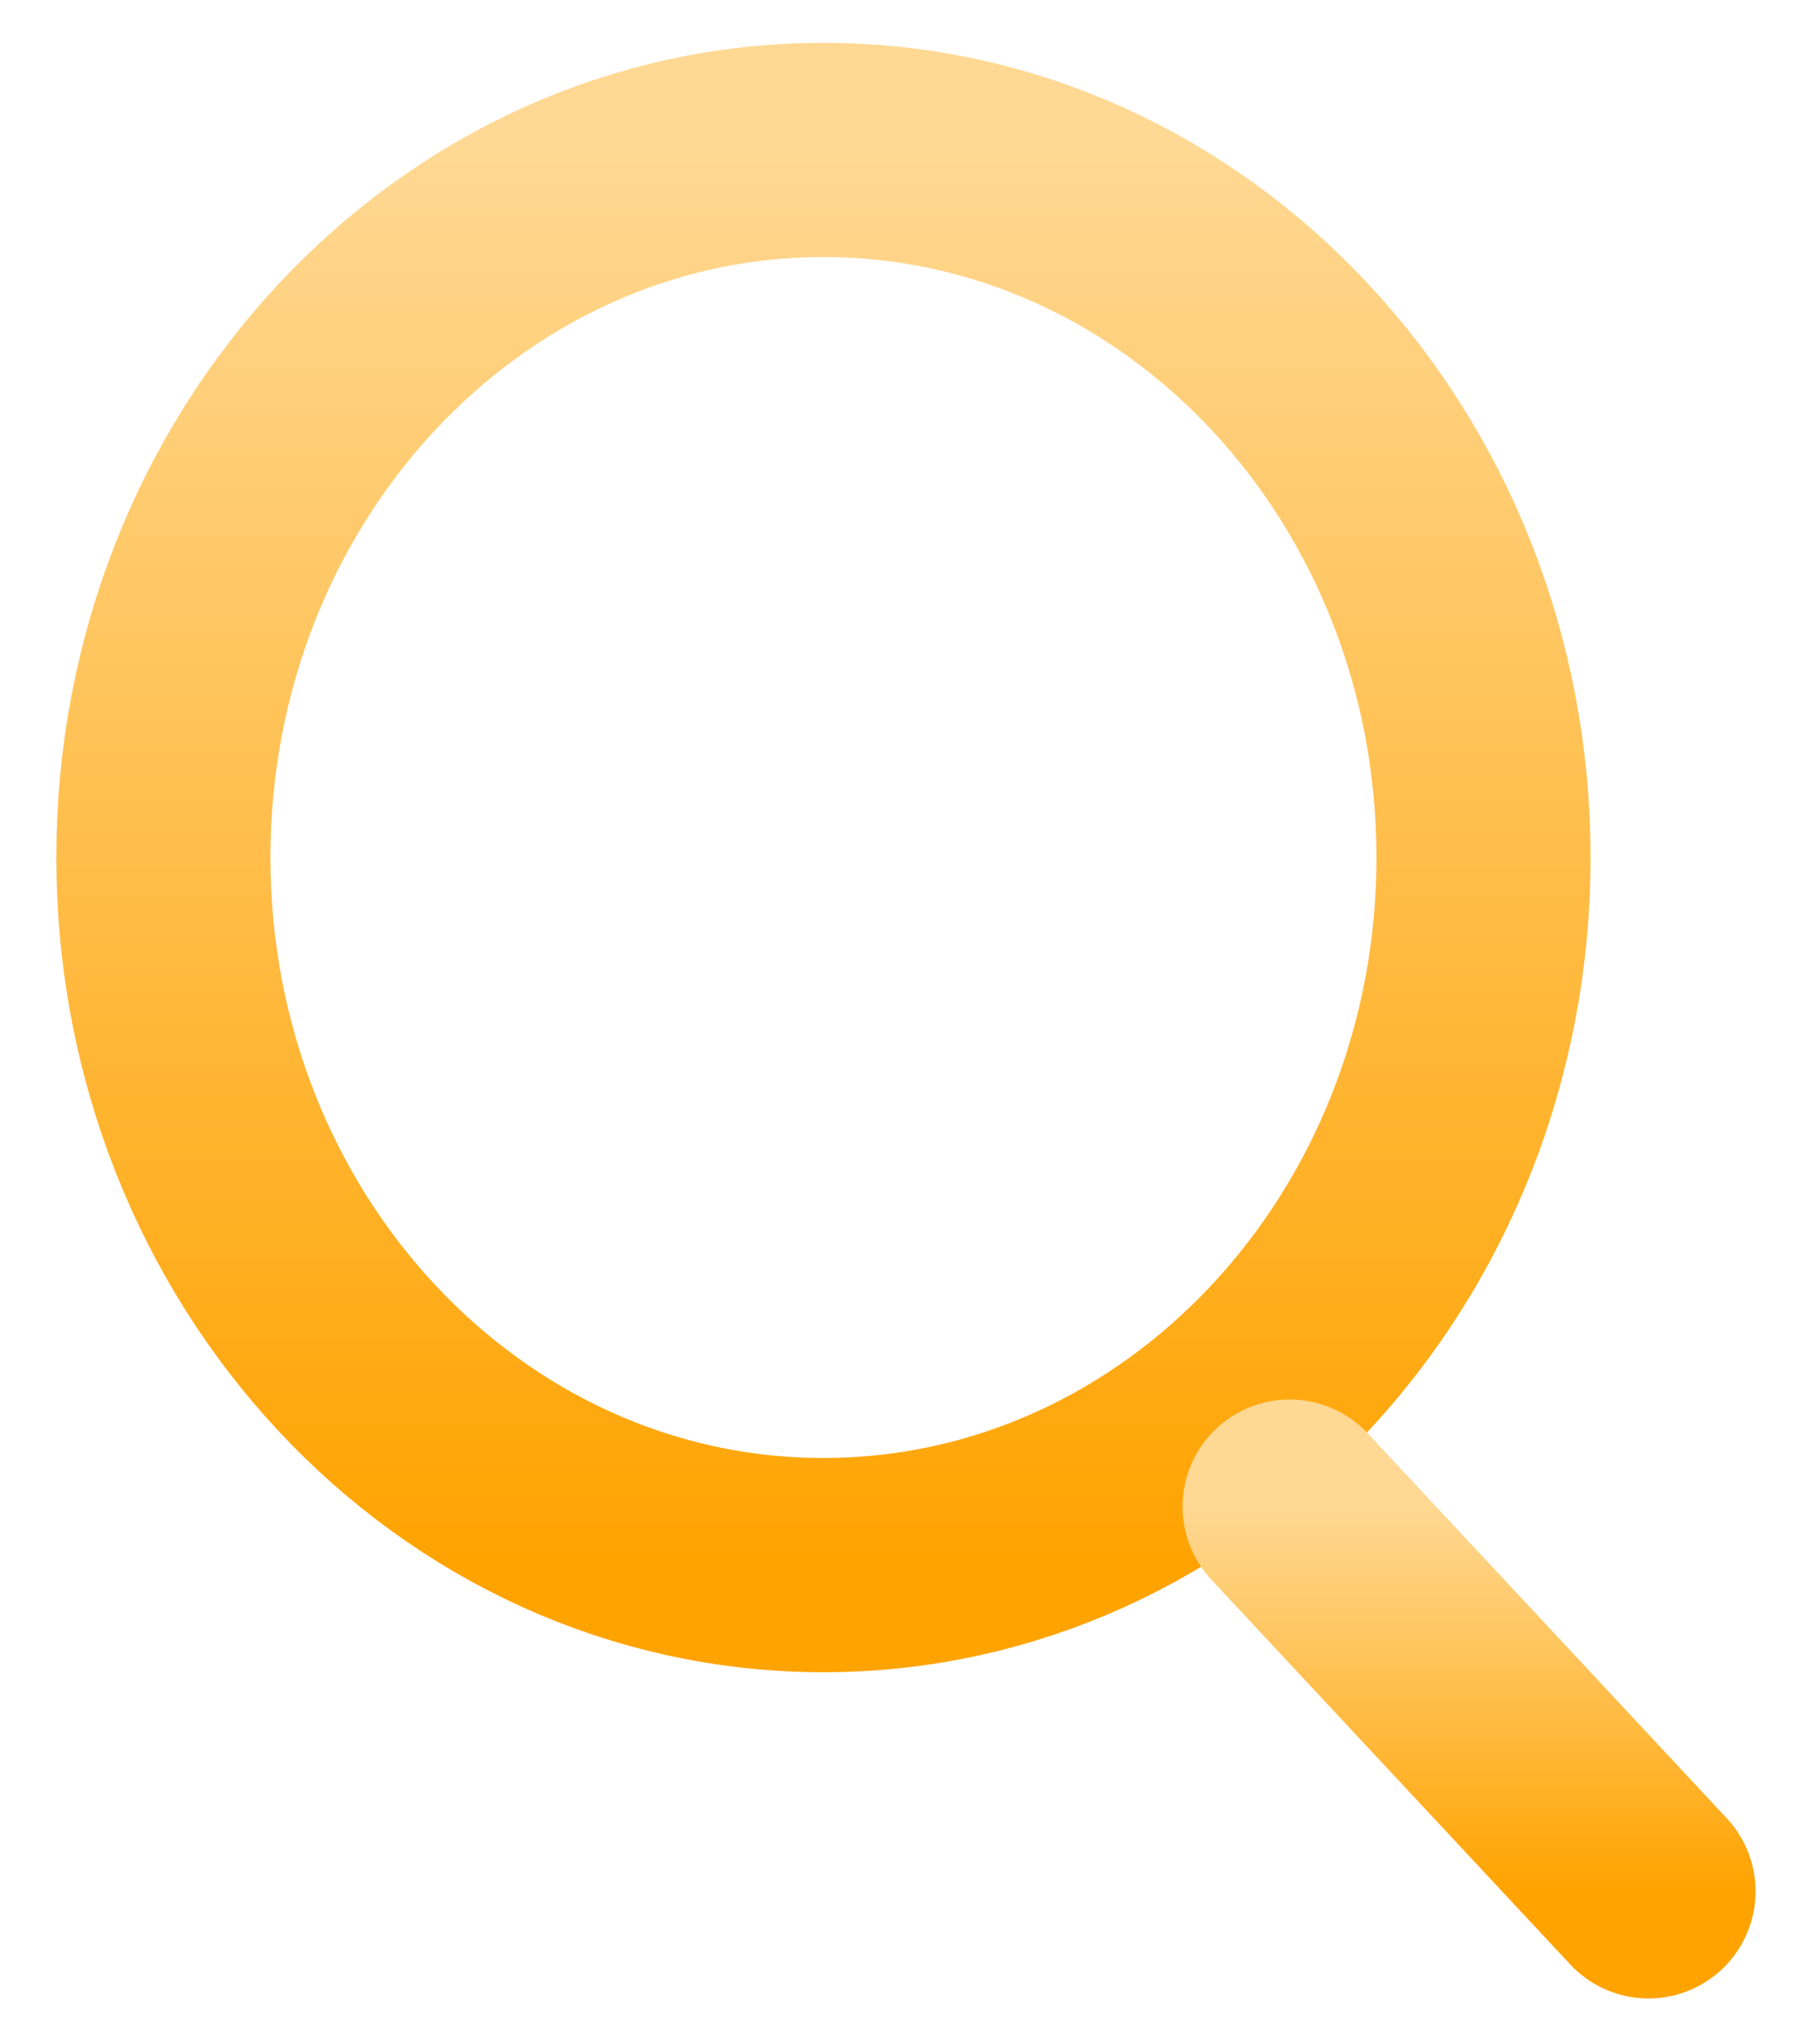 <svg
	width="17"
	height="19"
	viewBox="0 0 17 19"
	fill="none"
	xmlns="http://www.w3.org/2000/svg"
>
	<path
		d="M7.691 14.612C11.096 14.612 13.857 11.654 13.857 8.006C13.857 4.358 11.096 1.4 7.691 1.4C4.286 1.4 1.526 4.358 1.526 8.006C1.526 11.654 4.286 14.612 7.691 14.612Z"
		stroke="url(#paint0_linear_2205_33)"
		stroke-width="2"
		stroke-linecap="round"
		stroke-linejoin="round"
	/>
	<path
		d="M15.398 17.658L12.046 14.066"
		stroke="url(#paint1_linear_2205_33)"
		stroke-width="2"
		stroke-linecap="round"
		stroke-linejoin="round"
	/>
	<defs>
		<linearGradient
			id="paint0_linear_2205_33"
			x1="7.691"
			y1="1.4"
			x2="7.691"
			y2="14.612"
			gradientUnits="userSpaceOnUse"
		>
			<stop stop-color="#FFD893" />
			<stop
				offset="1"
				stop-color="#FFA300"
			/>
		</linearGradient>
		<linearGradient
			id="paint1_linear_2205_33"
			x1="13.722"
			y1="14.066"
			x2="13.722"
			y2="17.658"
			gradientUnits="userSpaceOnUse"
		>
			<stop stop-color="#FFD893" />
			<stop
				offset="1"
				stop-color="#FFA300"
			/>
		</linearGradient>
	</defs>
</svg>